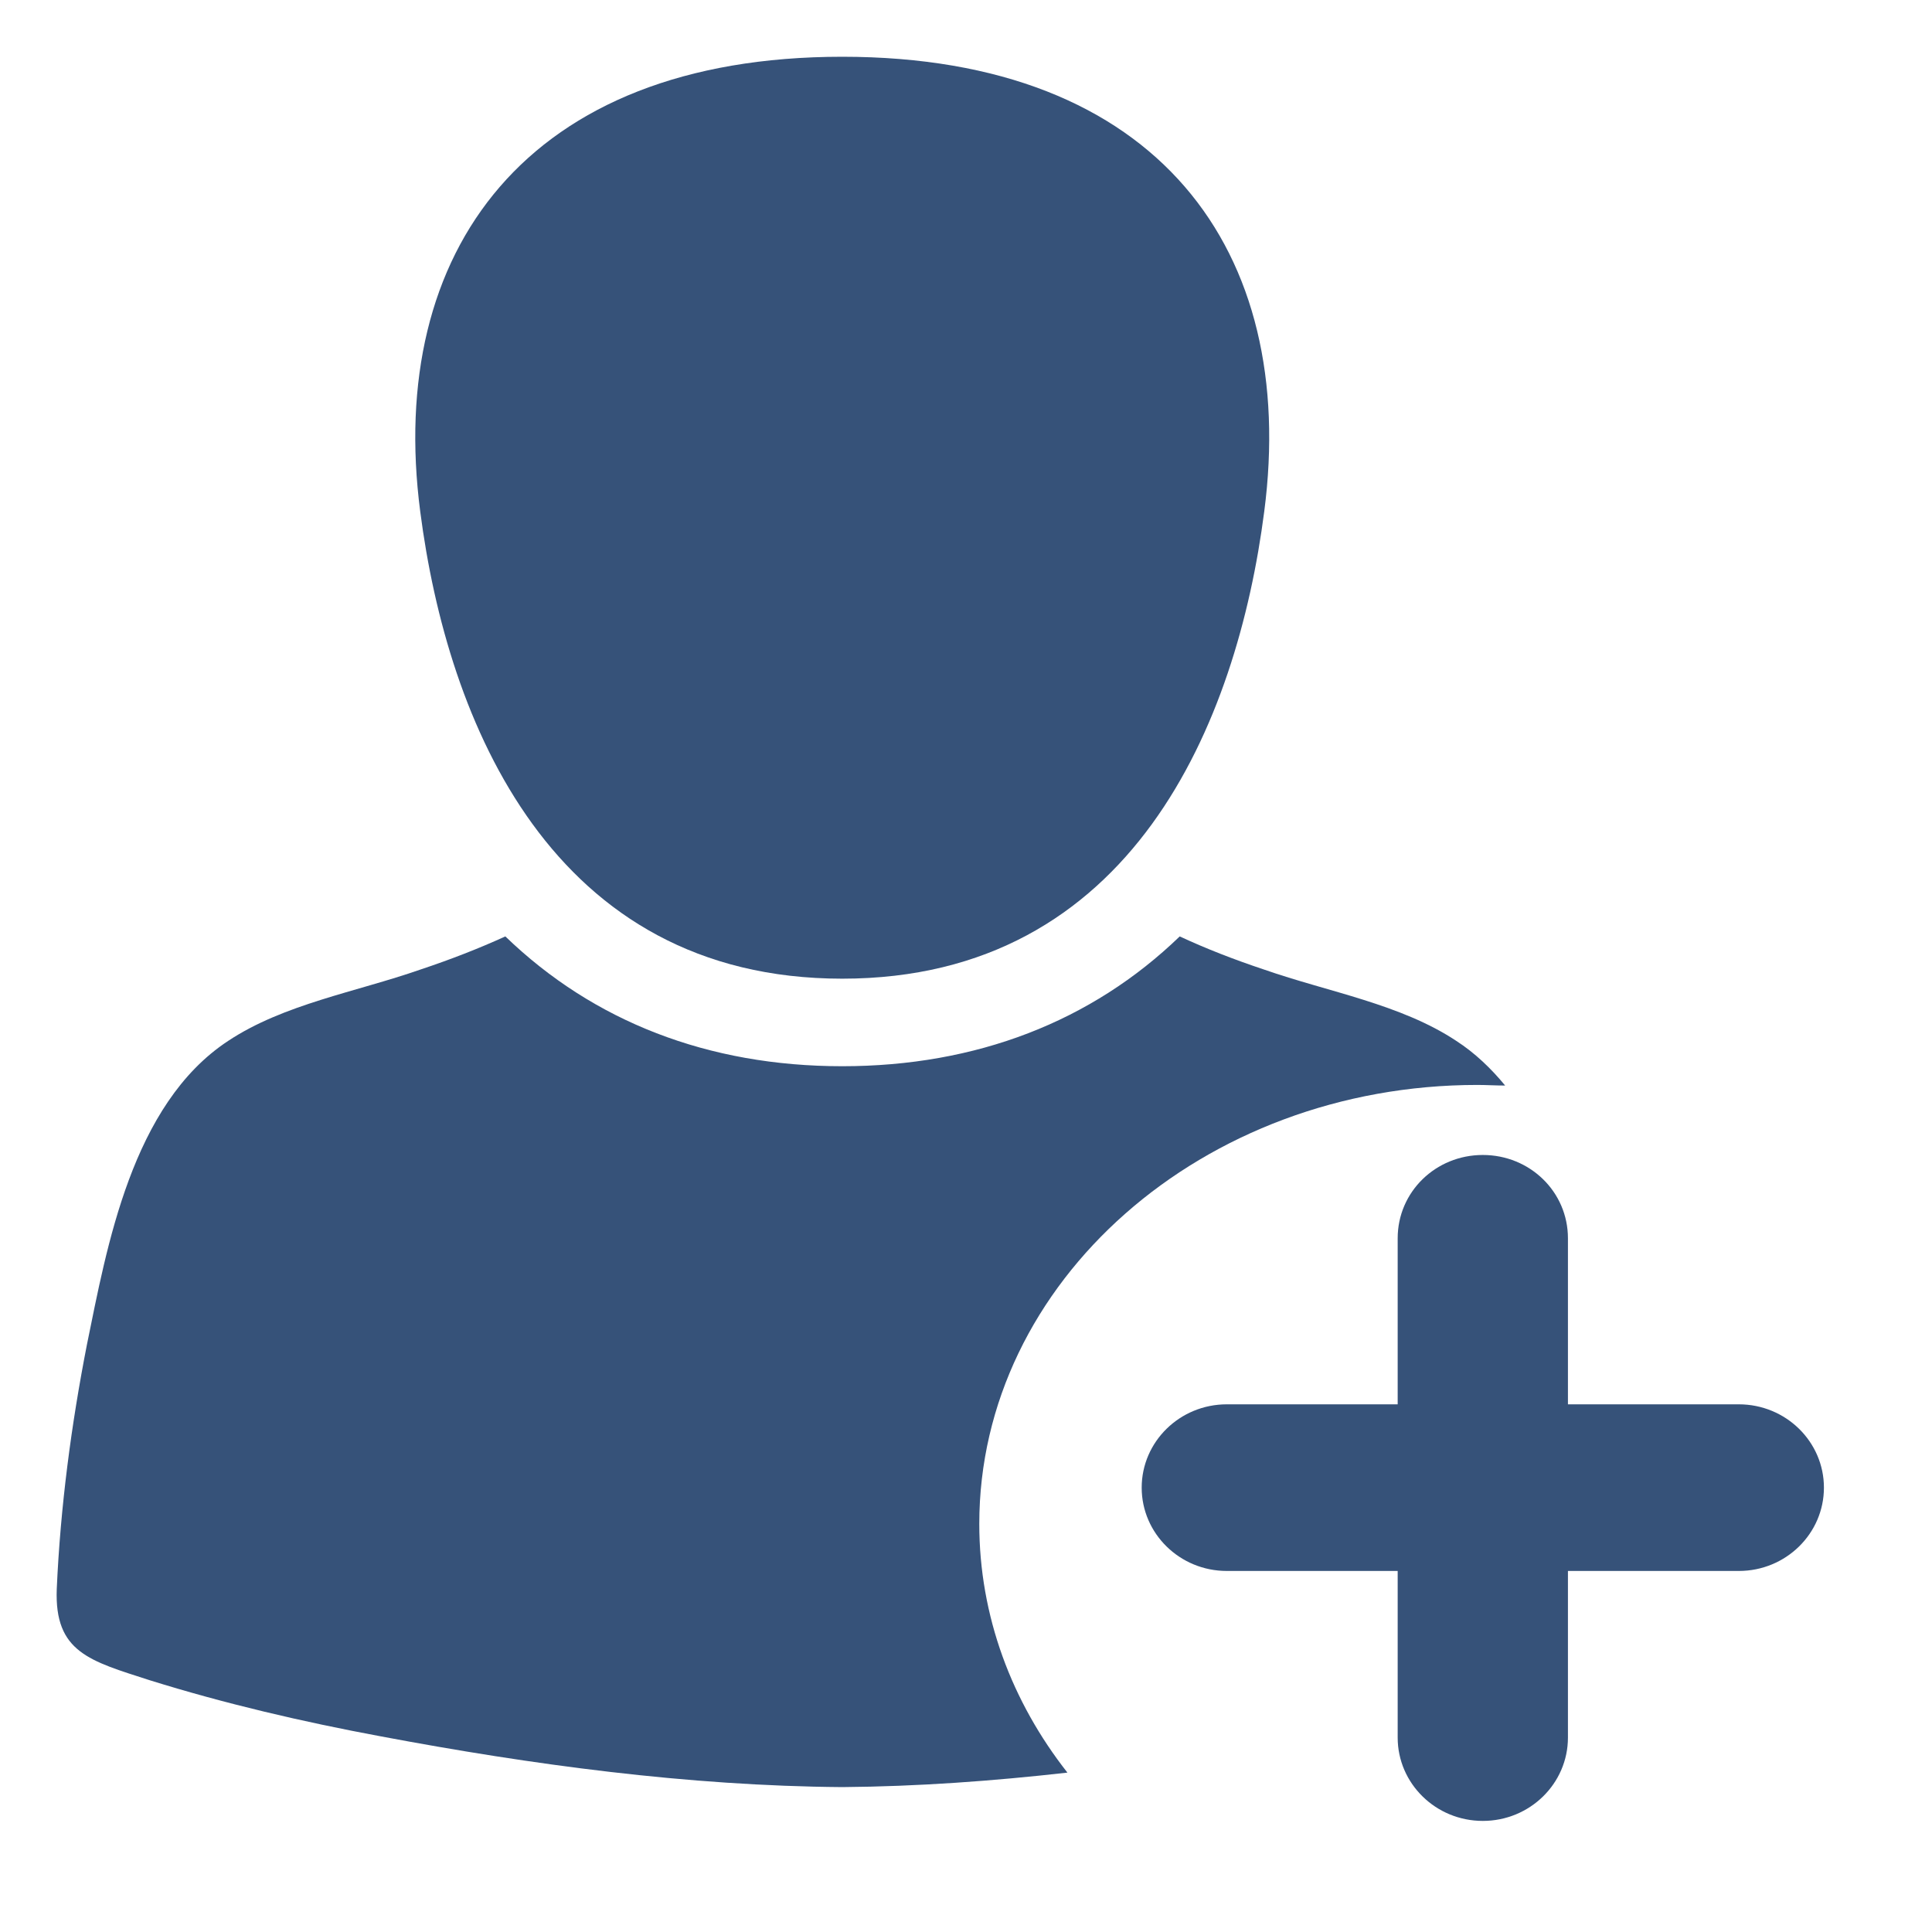 <svg width="32px" height="32px">
  <g fill="#365279">
    <path d="M13.95 16.21c4.81,0 6.54,-4.25 6.99,-7.74 0.56,-4.3 -1.74,-7.53 -6.99,-7.53 -5.24,0 -7.55,3.23 -6.99,7.53 0.45,3.49 2.18,7.74 6.99,7.74z" />
    <path d="M24.47 17.97c0.15,0 0.3,0.01 0.46,0.01 -0.23,-0.28 -0.5,-0.54 -0.81,-0.74 -0.92,-0.61 -2.12,-0.81 -3.18,-1.18 -0.51,-0.17 -0.97,-0.35 -1.4,-0.55 -1.46,1.41 -3.37,2.15 -5.59,2.15 -2.22,0 -4.12,-0.74 -5.58,-2.15 -0.44,0.2 -0.9,0.38 -1.41,0.55 -1.06,0.37 -2.26,0.57 -3.18,1.18 -1.6,1.05 -2.01,3.42 -2.34,5.03 -0.26,1.33 -0.44,2.69 -0.5,4.05 -0.04,1.05 0.55,1.19 1.54,1.51 1.25,0.39 2.54,0.69 3.83,0.93 2.5,0.47 5.08,0.82 7.64,0.84 1.25,-0.01 2.49,-0.1 3.73,-0.24 -0.92,-1.17 -1.46,-2.59 -1.46,-4.12 0,-4.01 3.7,-7.27 8.25,-7.27z" />
    <path d="M28.8 23.26l-2.83 0 0 -2.75c0,-0.77 -0.63,-1.38 -1.41,-1.38 -0.78,0 -1.41,0.61 -1.41,1.38l0 2.75 -2.83 0c-0.78,0 -1.41,0.62 -1.41,1.38 0,0.76 0.63,1.38 1.41,1.38l2.83 0 0 2.76c0,0.76 0.63,1.38 1.41,1.38 0.78,0 1.41,-0.62 1.41,-1.38l0 -2.76 2.83 0c0.78,0 1.41,-0.62 1.41,-1.38 0,-0.76 -0.63,-1.38 -1.41,-1.38z" />
  </g>
</svg>